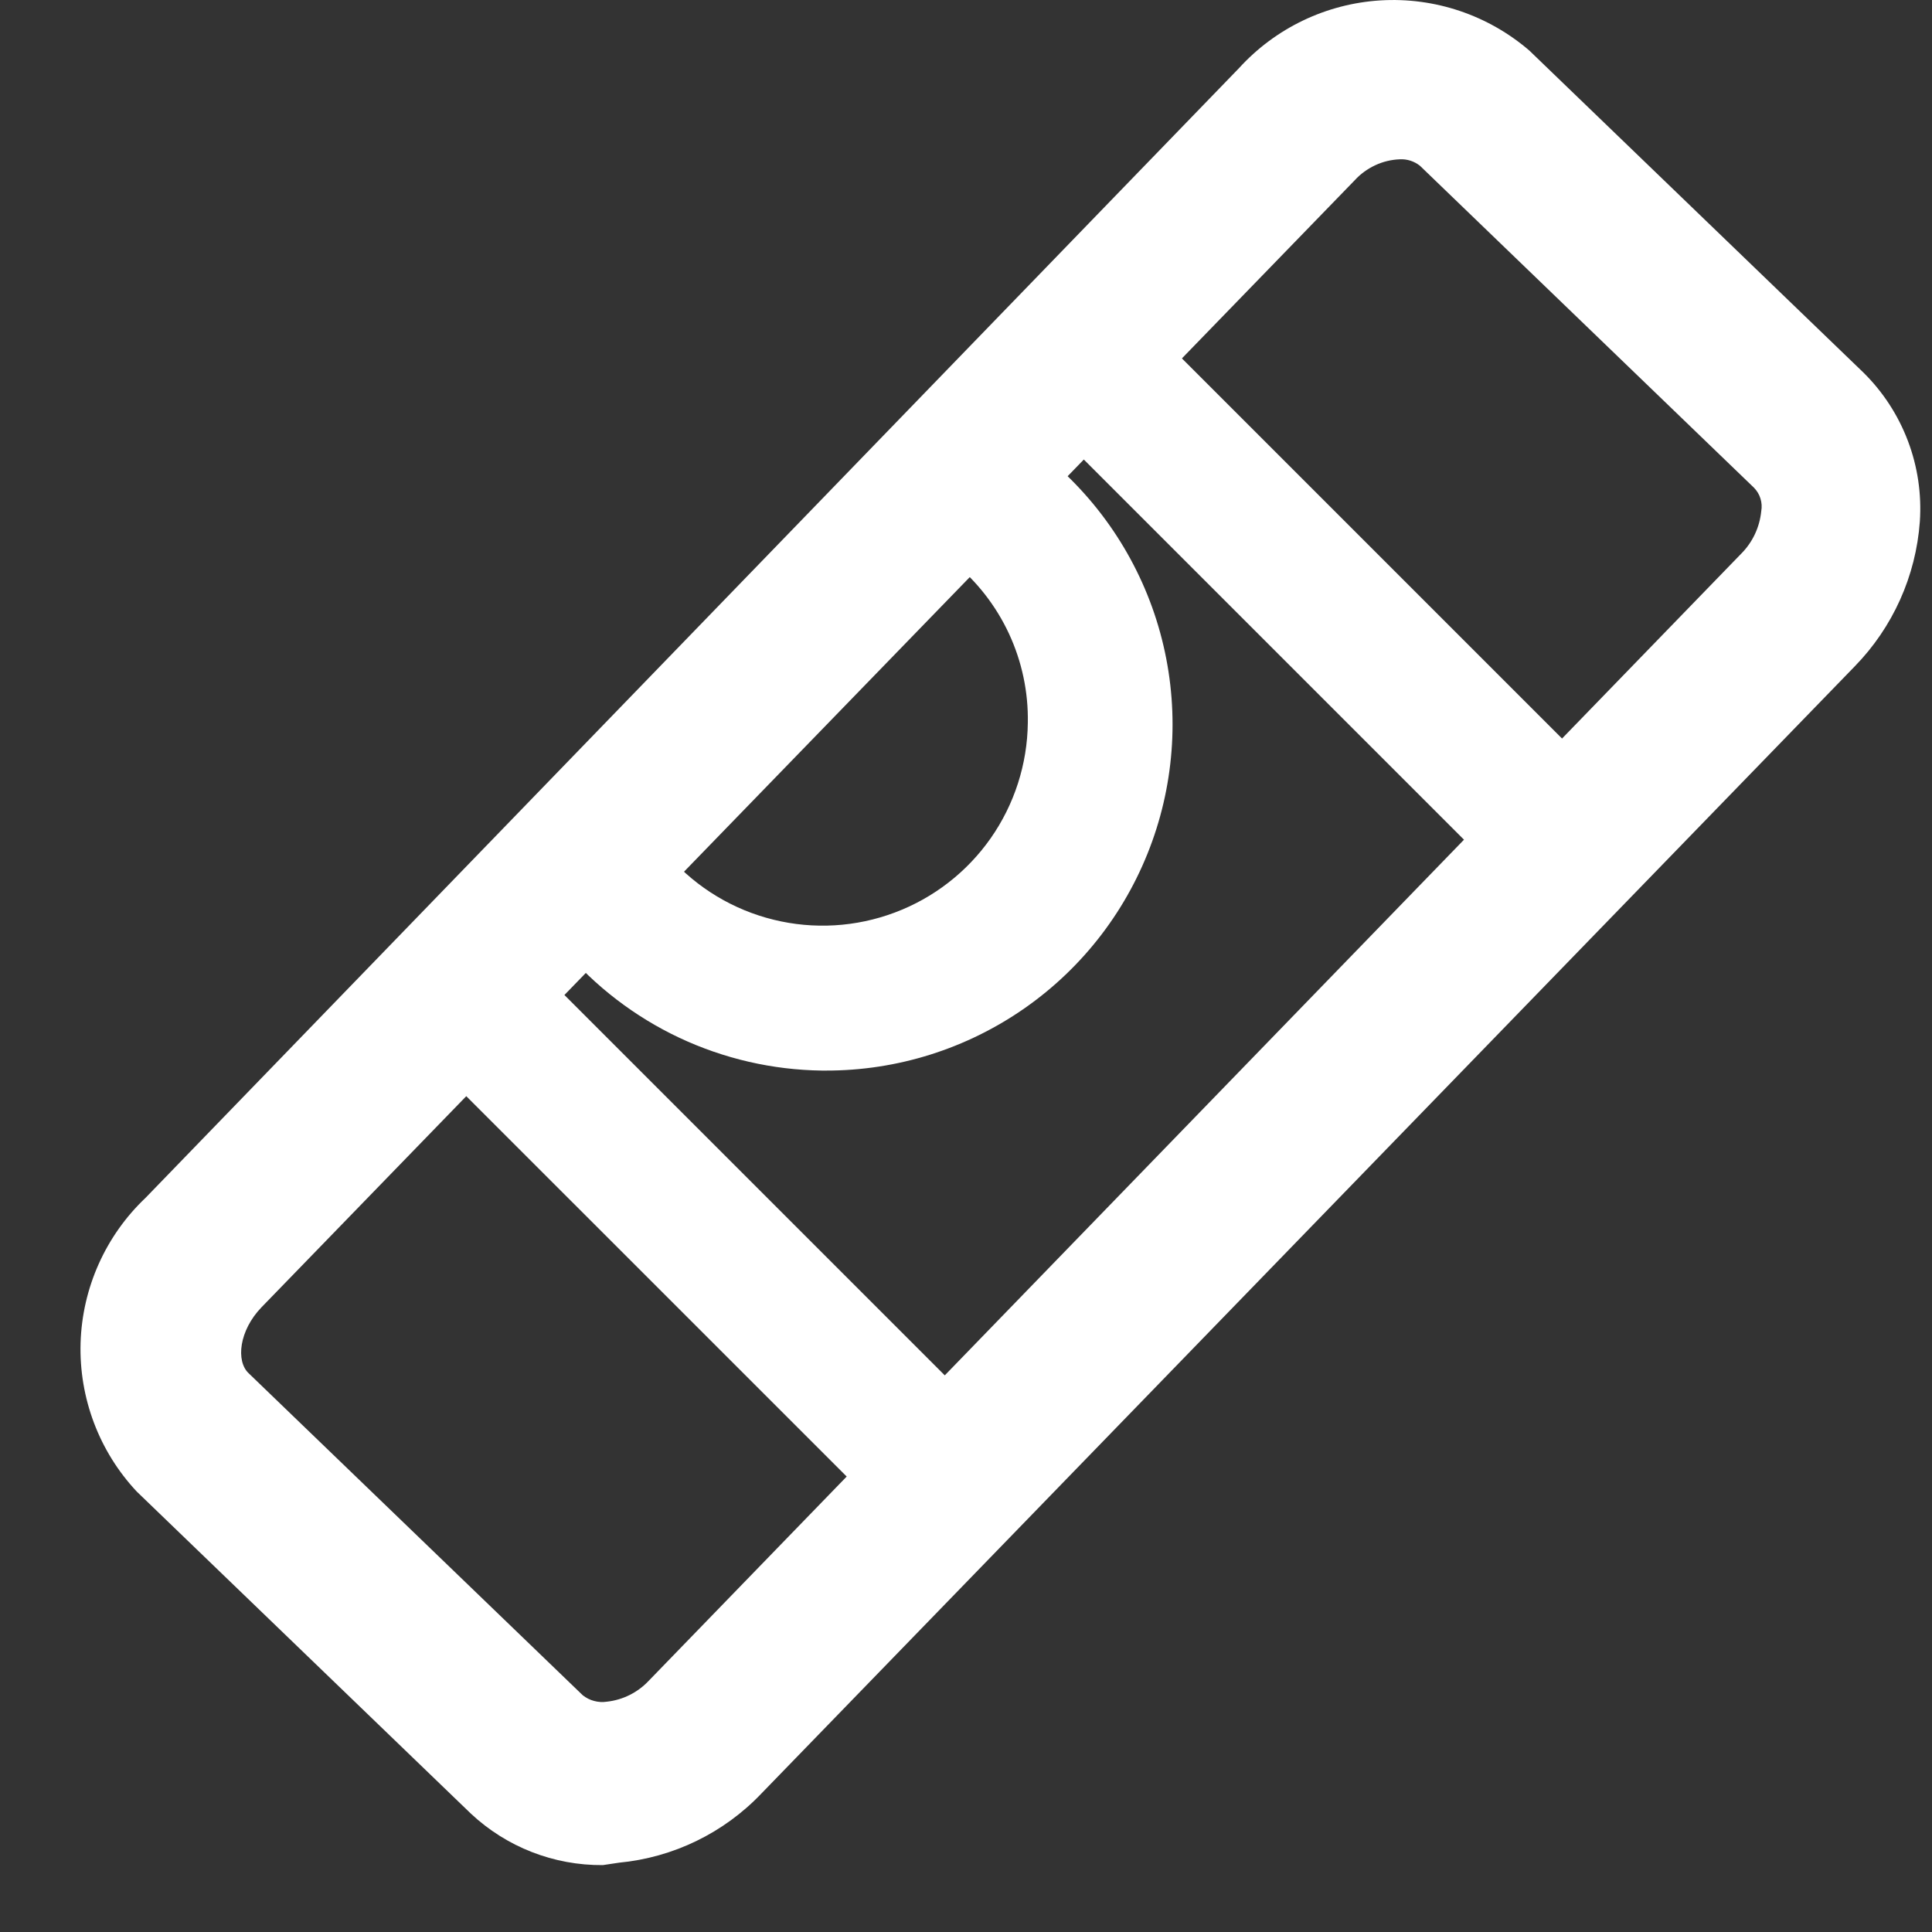 <svg width="24" height="24" viewBox="0 0 24 24" fill="none" xmlns="http://www.w3.org/2000/svg">
<rect x="0" y="0" width="24" height="24" fill="#333333" stroke="none"/>
<path d="M7.489 23.169C6.88 23.174 6.293 22.945 5.849 22.529L1.699 18.529C1.231 18.03 0.981 17.365 1.001 16.682C1.022 15.998 1.312 15.35 1.809 14.879L15.389 0.849C15.843 0.349 16.475 0.046 17.149 0.005C17.823 -0.036 18.487 0.188 18.999 0.629L23.149 4.629C23.392 4.869 23.58 5.158 23.701 5.478C23.822 5.797 23.872 6.139 23.849 6.479C23.8 7.156 23.513 7.794 23.039 8.279L9.459 22.279C8.992 22.77 8.363 23.075 7.689 23.139L7.489 23.169ZM17.389 1.979C17.283 1.983 17.179 2.008 17.083 2.053C16.987 2.098 16.9 2.161 16.829 2.239L3.249 16.239C2.969 16.529 2.929 16.909 3.089 17.059L7.239 21.059C7.281 21.092 7.329 21.117 7.381 21.13C7.432 21.144 7.486 21.147 7.539 21.139C7.738 21.117 7.922 21.025 8.059 20.879L21.629 6.879C21.771 6.737 21.859 6.55 21.879 6.349C21.888 6.297 21.885 6.244 21.869 6.193C21.854 6.143 21.826 6.097 21.789 6.059L17.639 2.059C17.568 2.003 17.479 1.974 17.389 1.979Z" fill="white"/>
<path d="M14.163 3.933L12.925 5.17L18.83 11.075L20.067 9.837L14.163 3.933Z" fill="white"/>
<path d="M6.199 11.548L4.961 12.786L11.142 18.966L12.379 17.728L6.199 11.548Z" fill="white"/>
<path d="M10.209 13.299C9.597 13.291 8.994 13.152 8.44 12.892C7.886 12.631 7.395 12.255 6.999 11.789L8.319 10.649C8.661 11.032 9.111 11.303 9.61 11.425C10.109 11.548 10.634 11.517 11.115 11.336C11.596 11.156 12.011 10.834 12.306 10.414C12.601 9.993 12.762 9.493 12.768 8.979C12.775 8.597 12.695 8.219 12.534 7.872C12.373 7.526 12.135 7.22 11.838 6.979L12.998 5.679C13.683 6.243 14.177 7.004 14.412 7.859C14.647 8.713 14.612 9.62 14.312 10.454C14.012 11.289 13.462 12.01 12.736 12.519C12.01 13.028 11.145 13.301 10.258 13.299H10.209Z" fill="white"/>
</svg>
